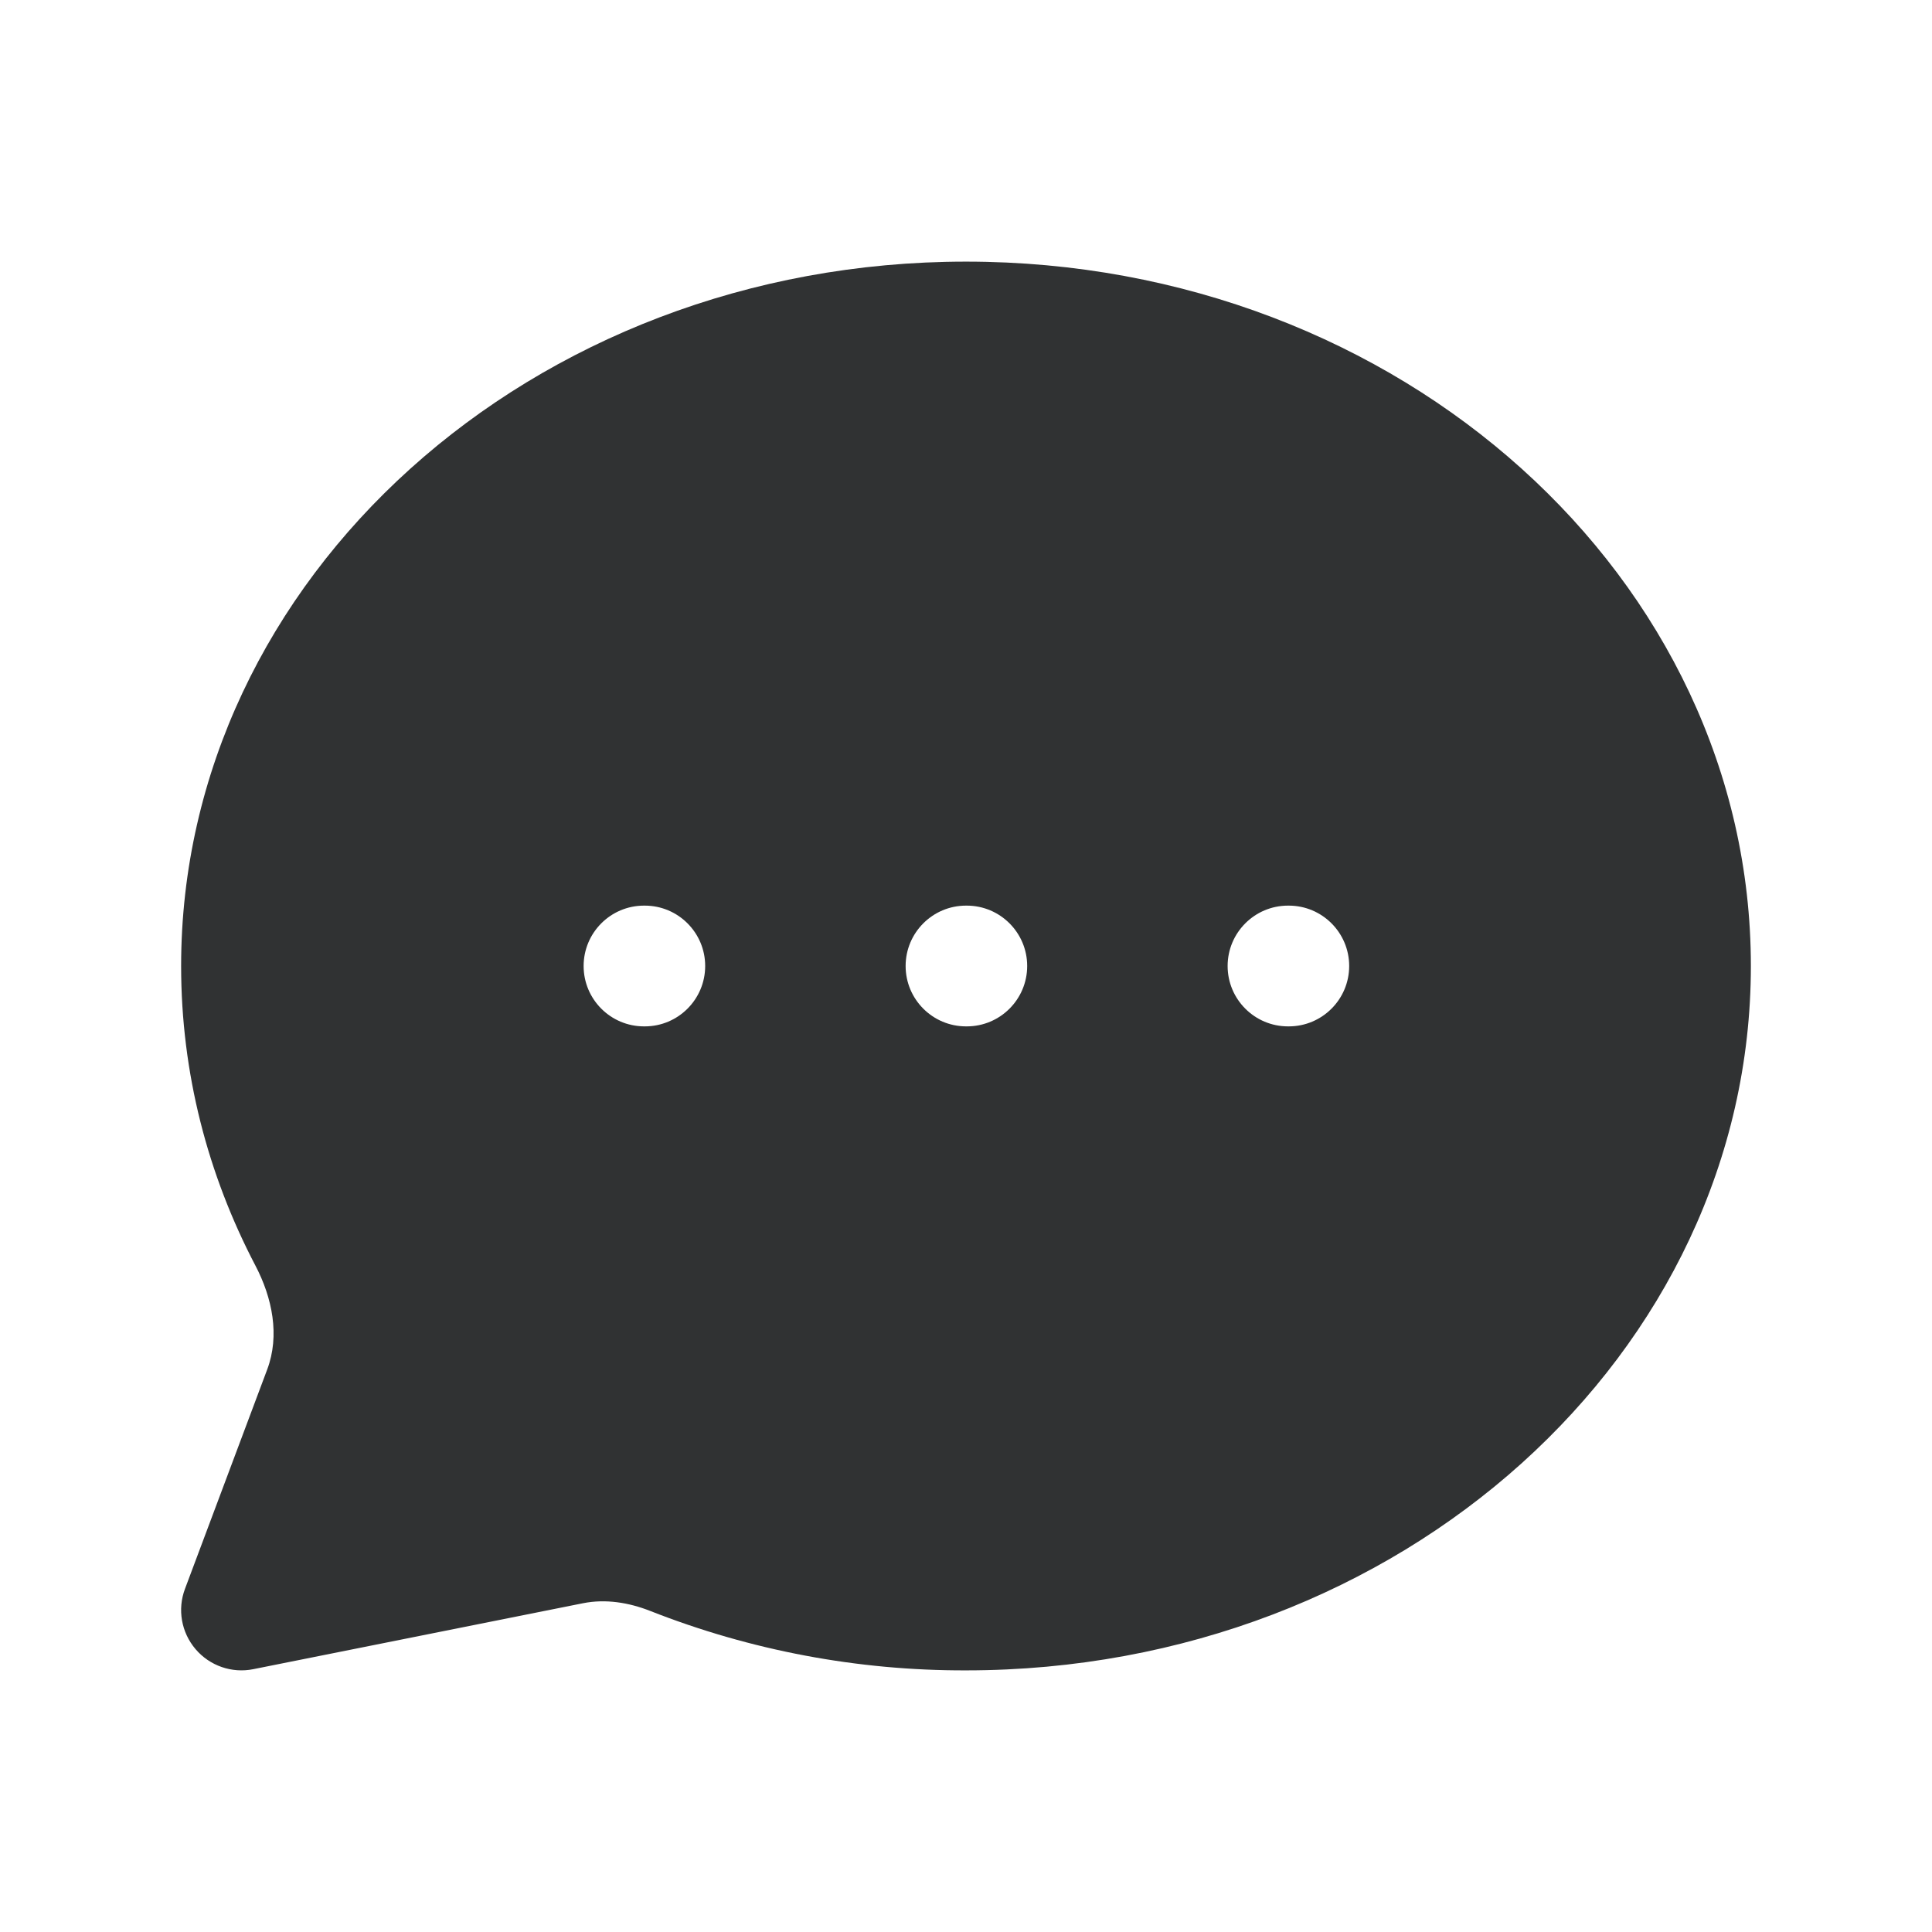 <svg width="24" height="24" viewBox="0 0 24 24" fill="none" xmlns="http://www.w3.org/2000/svg">
    <path fill-rule="evenodd" clip-rule="evenodd"
        d="M12 3.25C17.407 3.25 21.75 7.193 21.75 12C21.75 16.806 17.408 20.749 12.001 20.75C10.657 20.754 9.325 20.503 8.078 20.012C7.812 19.907 7.523 19.86 7.242 19.916L3.147 20.735C2.88 20.789 2.605 20.693 2.429 20.486C2.252 20.278 2.202 19.992 2.298 19.737L3.319 17.013C3.478 16.59 3.383 16.123 3.173 15.722C2.581 14.591 2.25 13.33 2.25 12C2.25 7.193 6.593 3.25 12 3.25ZM8 11.25C7.586 11.25 7.25 11.586 7.25 12C7.25 12.414 7.586 12.75 8 12.75H8.01C8.424 12.75 8.76 12.414 8.76 12C8.76 11.586 8.424 11.25 8.01 11.25H8ZM12 11.25C11.586 11.25 11.25 11.586 11.25 12C11.25 12.414 11.586 12.75 12 12.75H12.01C12.424 12.75 12.76 12.414 12.76 12C12.76 11.586 12.424 11.25 12.01 11.25H12ZM16 11.25C15.586 11.25 15.25 11.586 15.25 12C15.25 12.414 15.586 12.75 16 12.75H16.01C16.424 12.75 16.76 12.414 16.76 12C16.76 11.586 16.424 11.25 16.01 11.25H16Z"
        fill="#303233" />
</svg>

